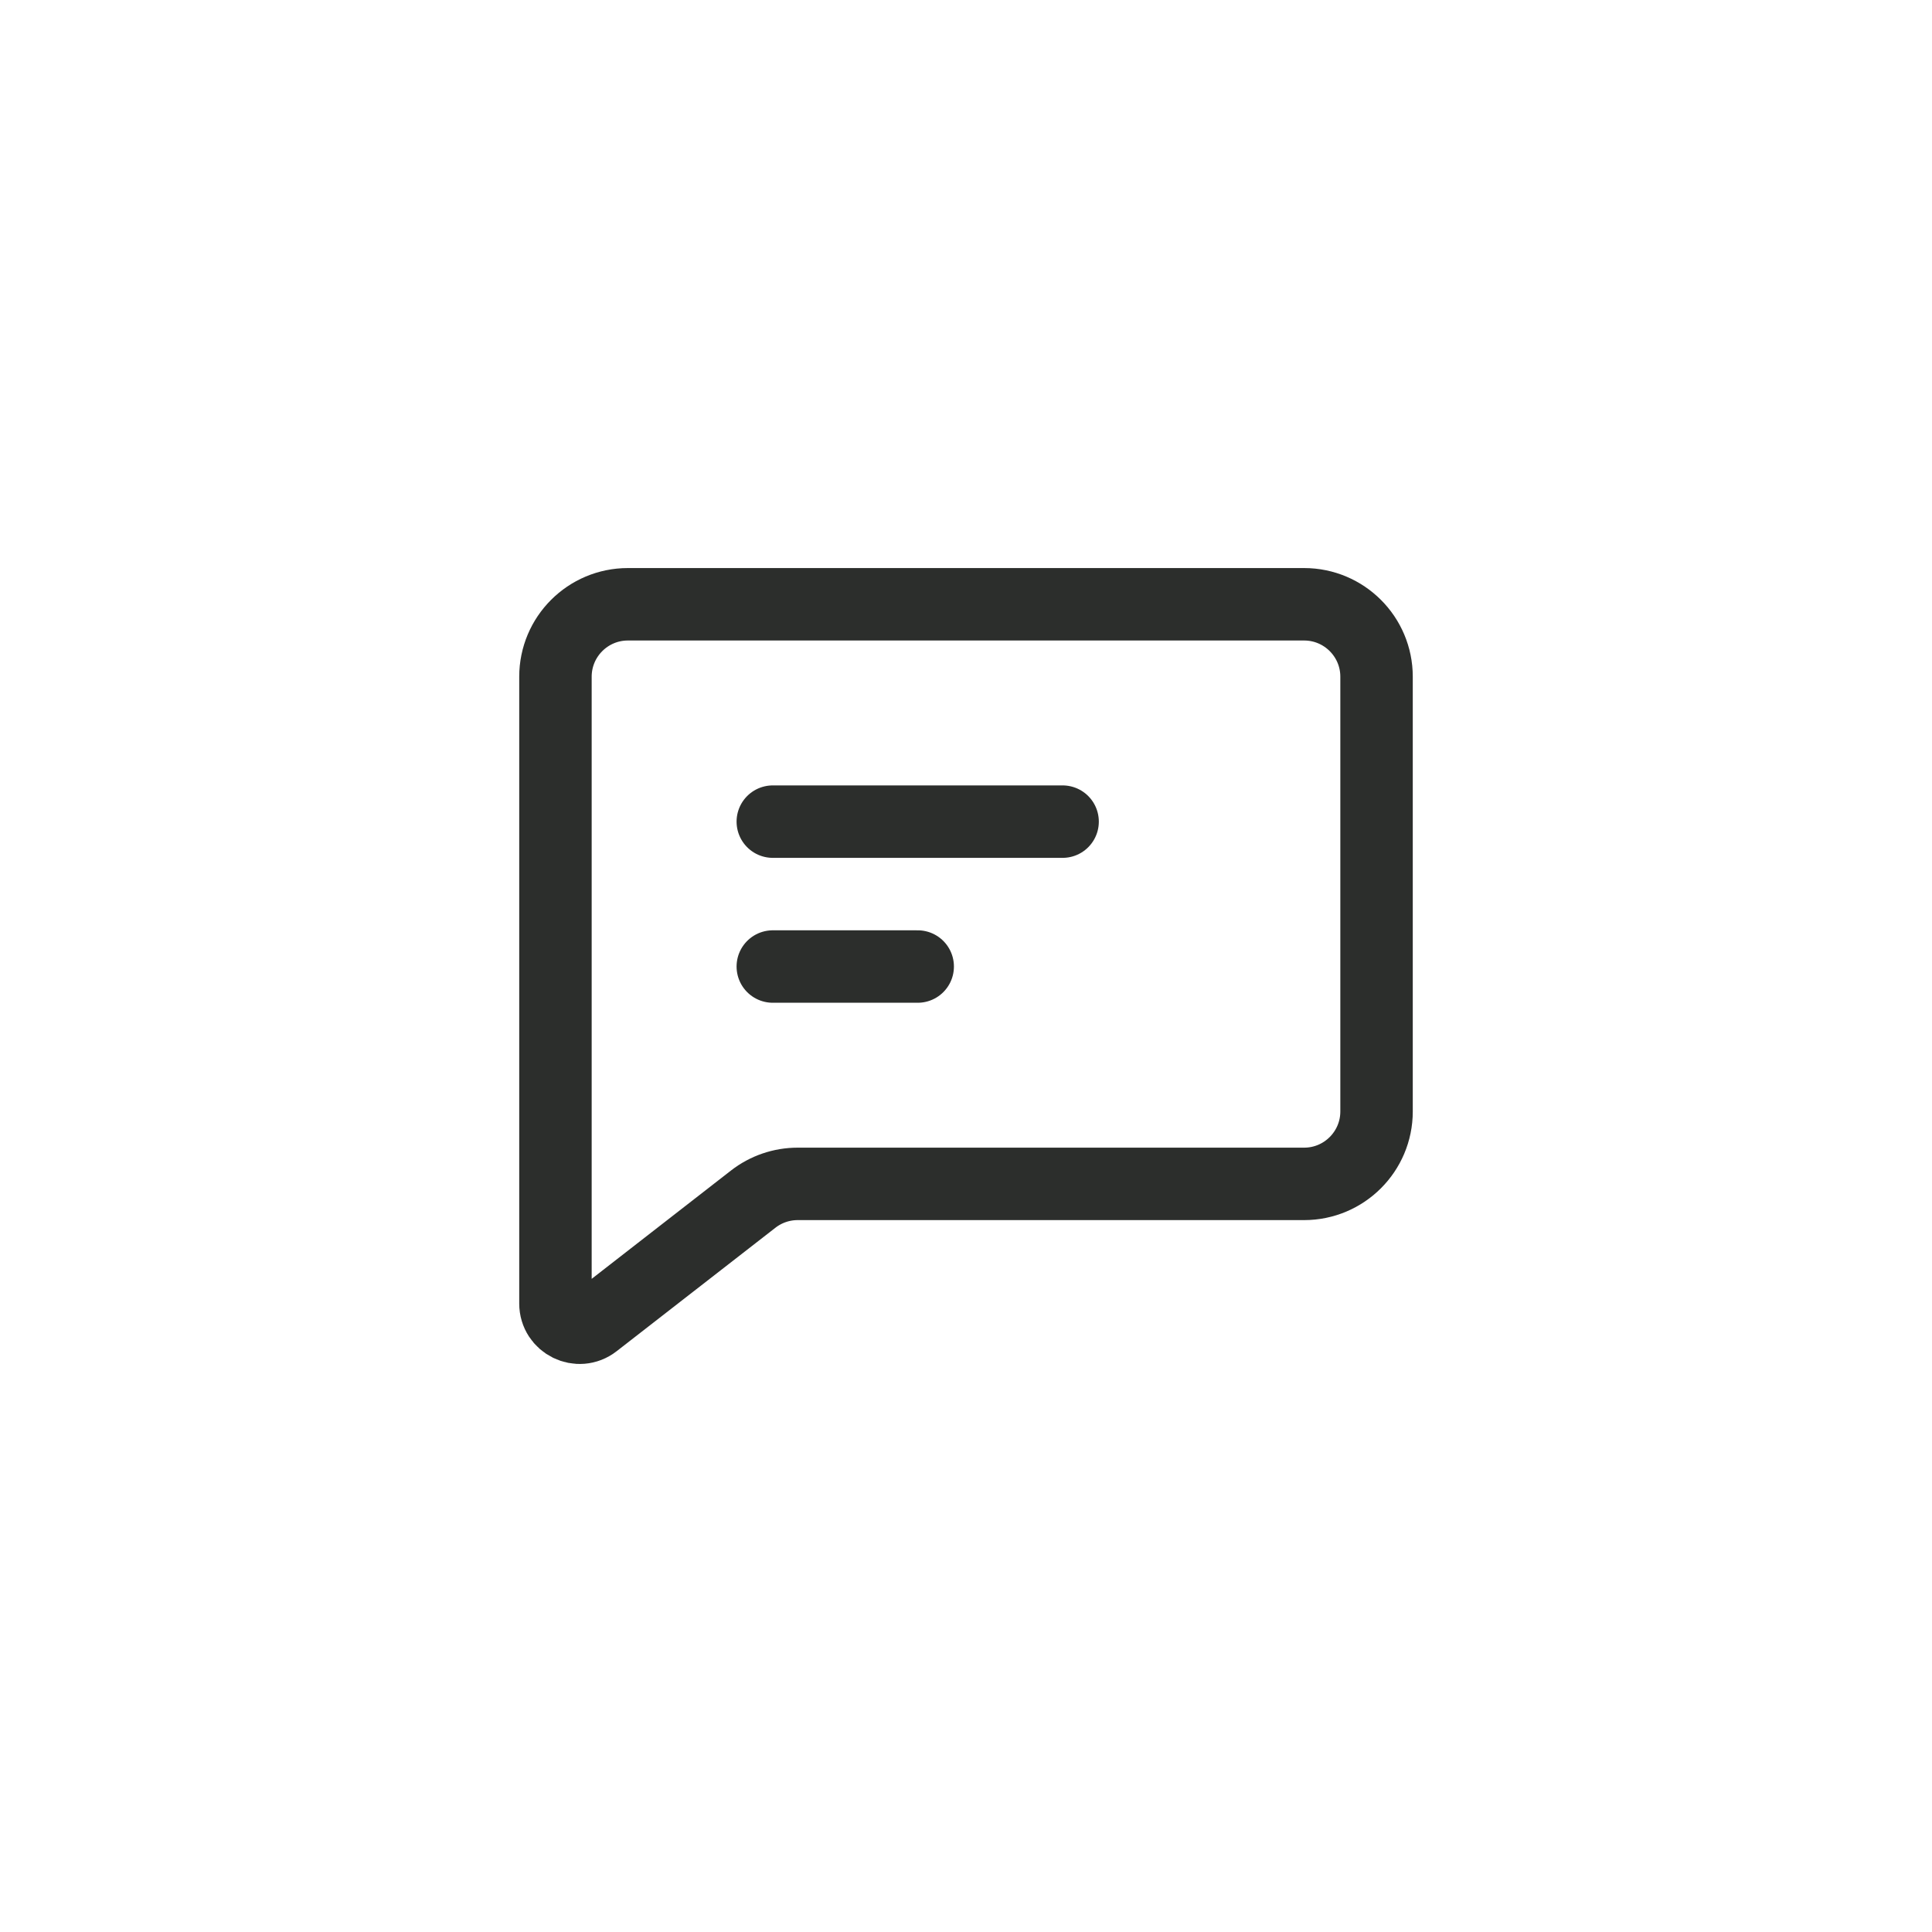 <svg width="40" height="40" viewBox="0 0 40 40" fill="none" xmlns="http://www.w3.org/2000/svg">
<path d="M16 17.011H22M16 20.011H19M13 12.511H27C27.828 12.511 28.5 13.182 28.5 14.011V23.011C28.5 23.839 27.828 24.511 27 24.511H16.515C16.181 24.511 15.857 24.622 15.594 24.827L12.307 27.383C11.979 27.639 11.5 27.404 11.5 26.988V14.011C11.5 13.182 12.172 12.511 13 12.511Z" stroke="#2C2E2C" stroke-width="1.5" stroke-linecap="round" stroke-linejoin="round"/>
</svg>
